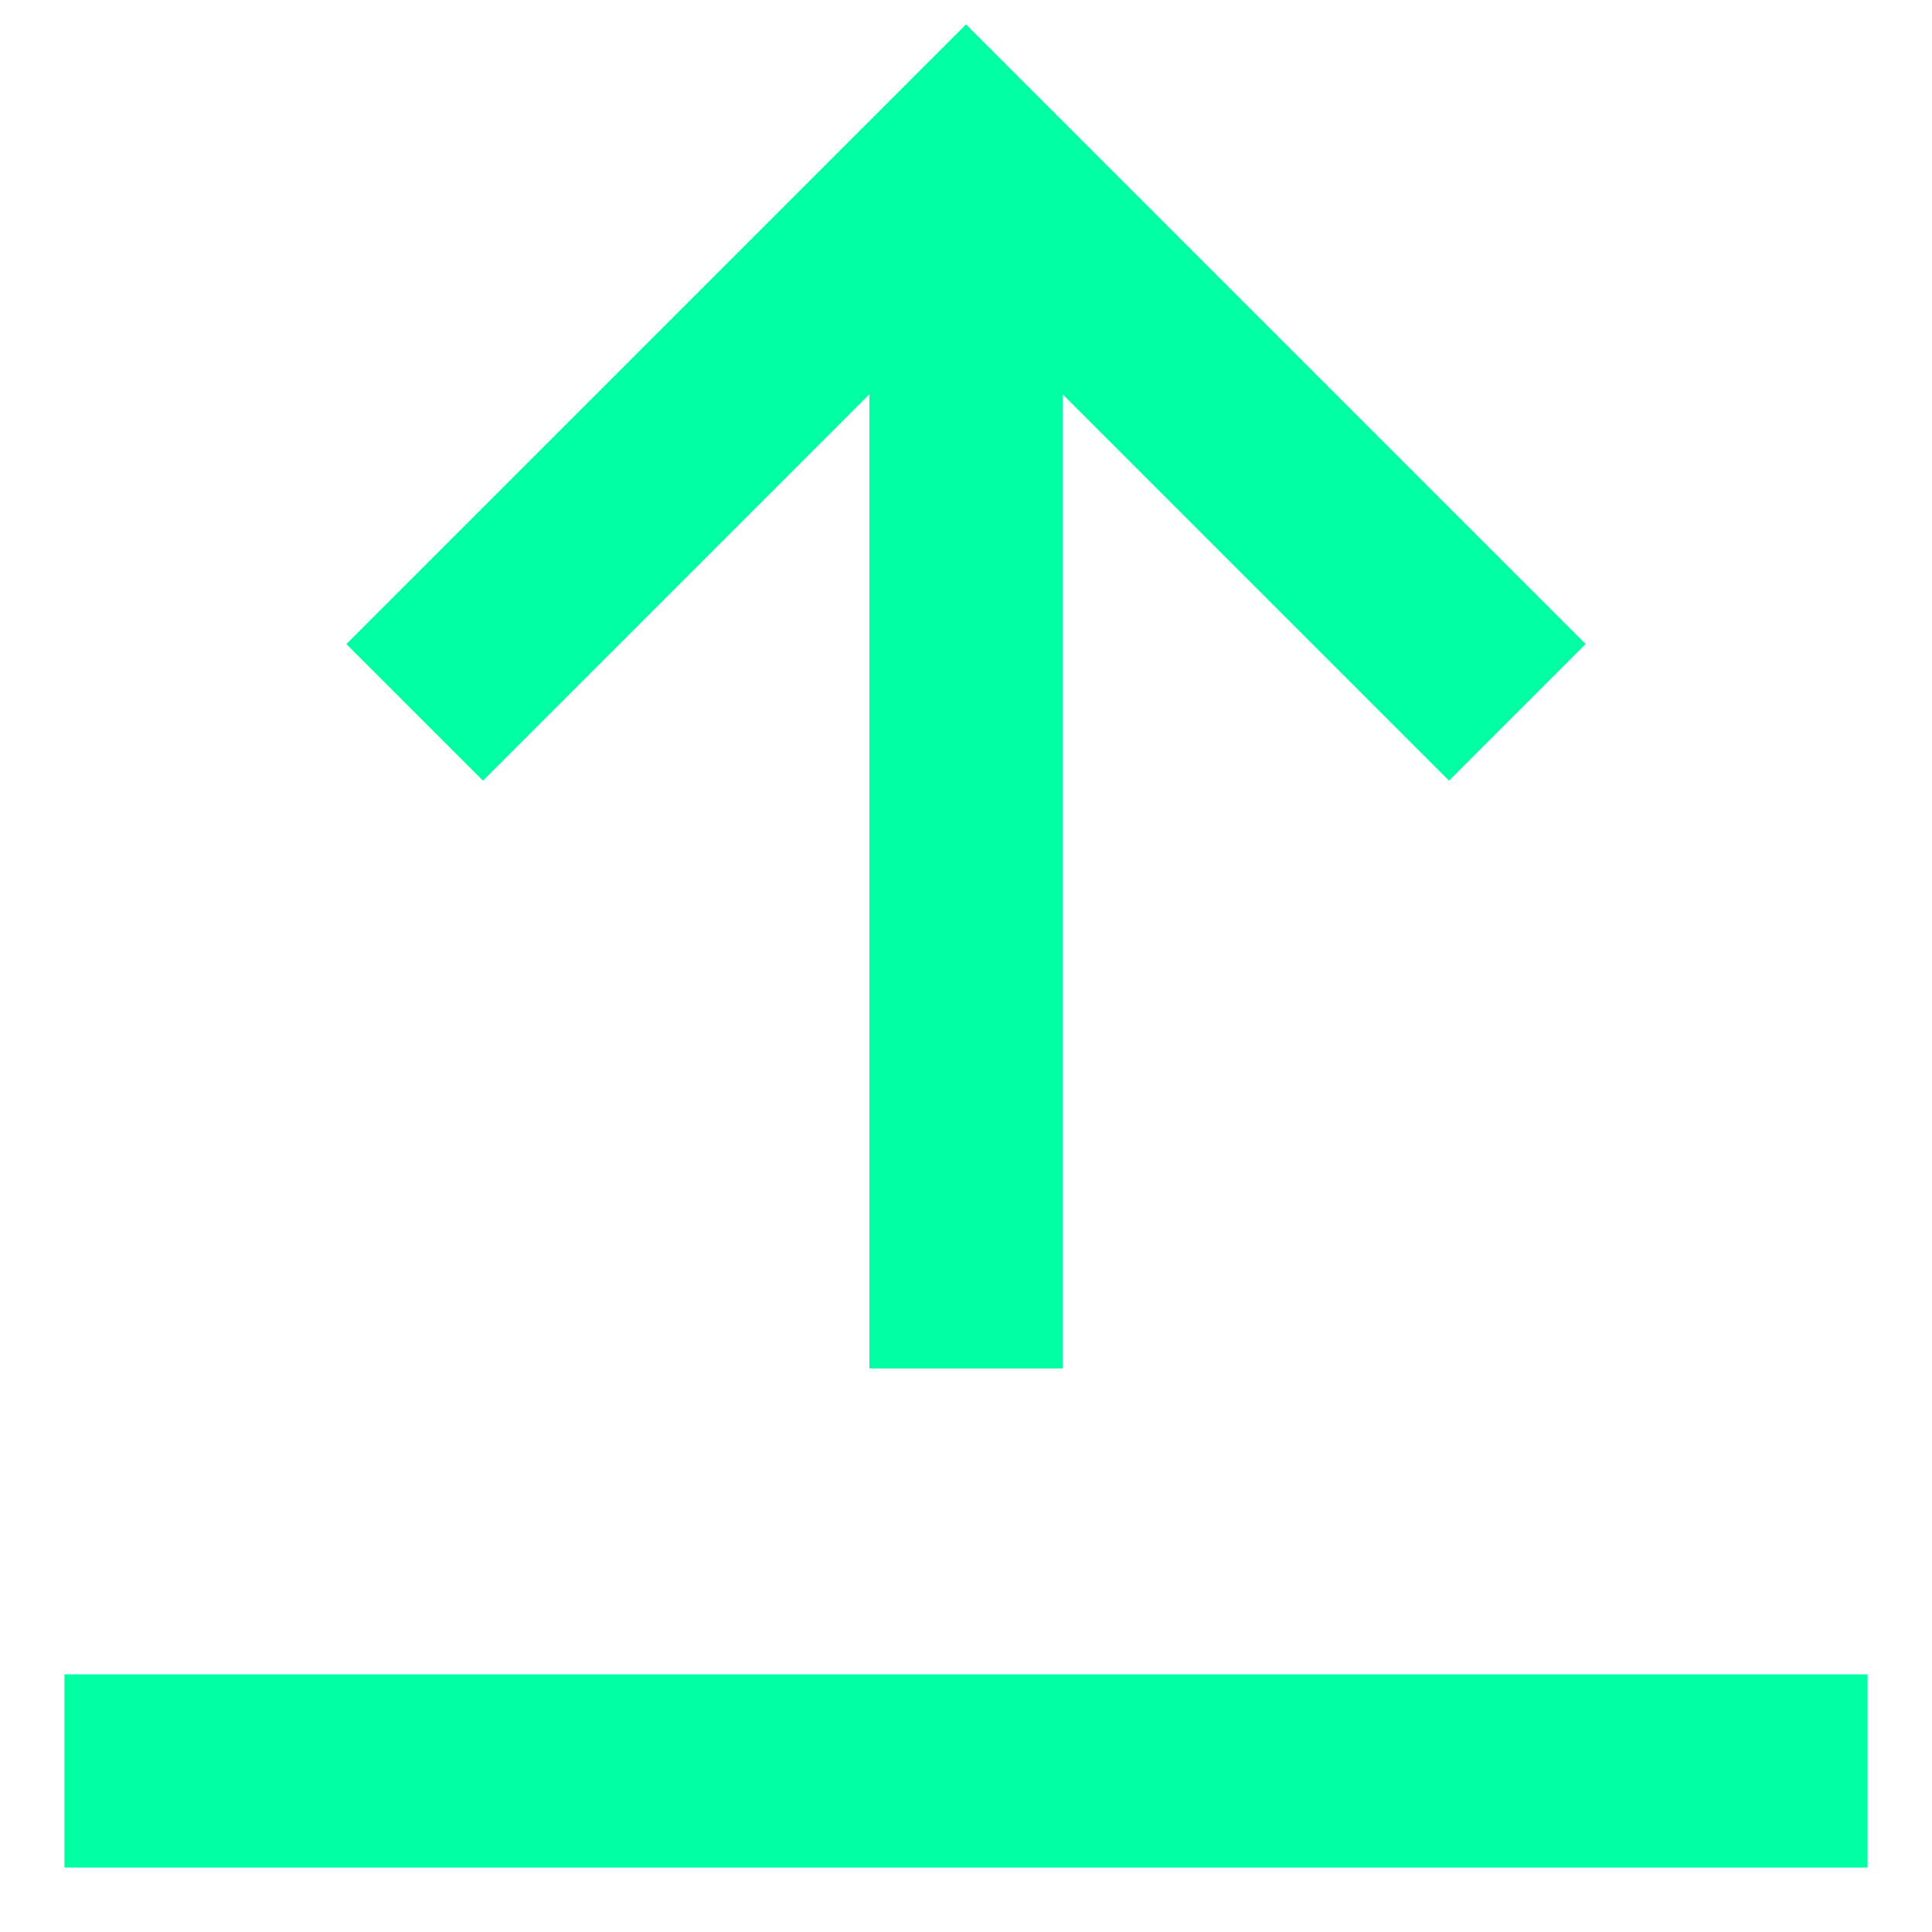 <svg width="20" height="20" viewBox="0 0 20 20" fill="none" xmlns="http://www.w3.org/2000/svg">
<path d="M10 14.166V1.667" stroke="#00FFA3" stroke-width="2" stroke-miterlimit="10"/>
<path d="M15 6.667L10 1.667L5 6.667" stroke="#00FFA3" stroke-width="2" stroke-miterlimit="10" stroke-linecap="square"/>
<path d="M18.333 18.333H1.667" stroke="#00FFA3" stroke-width="2" stroke-miterlimit="10" stroke-linecap="square"/>
</svg>
